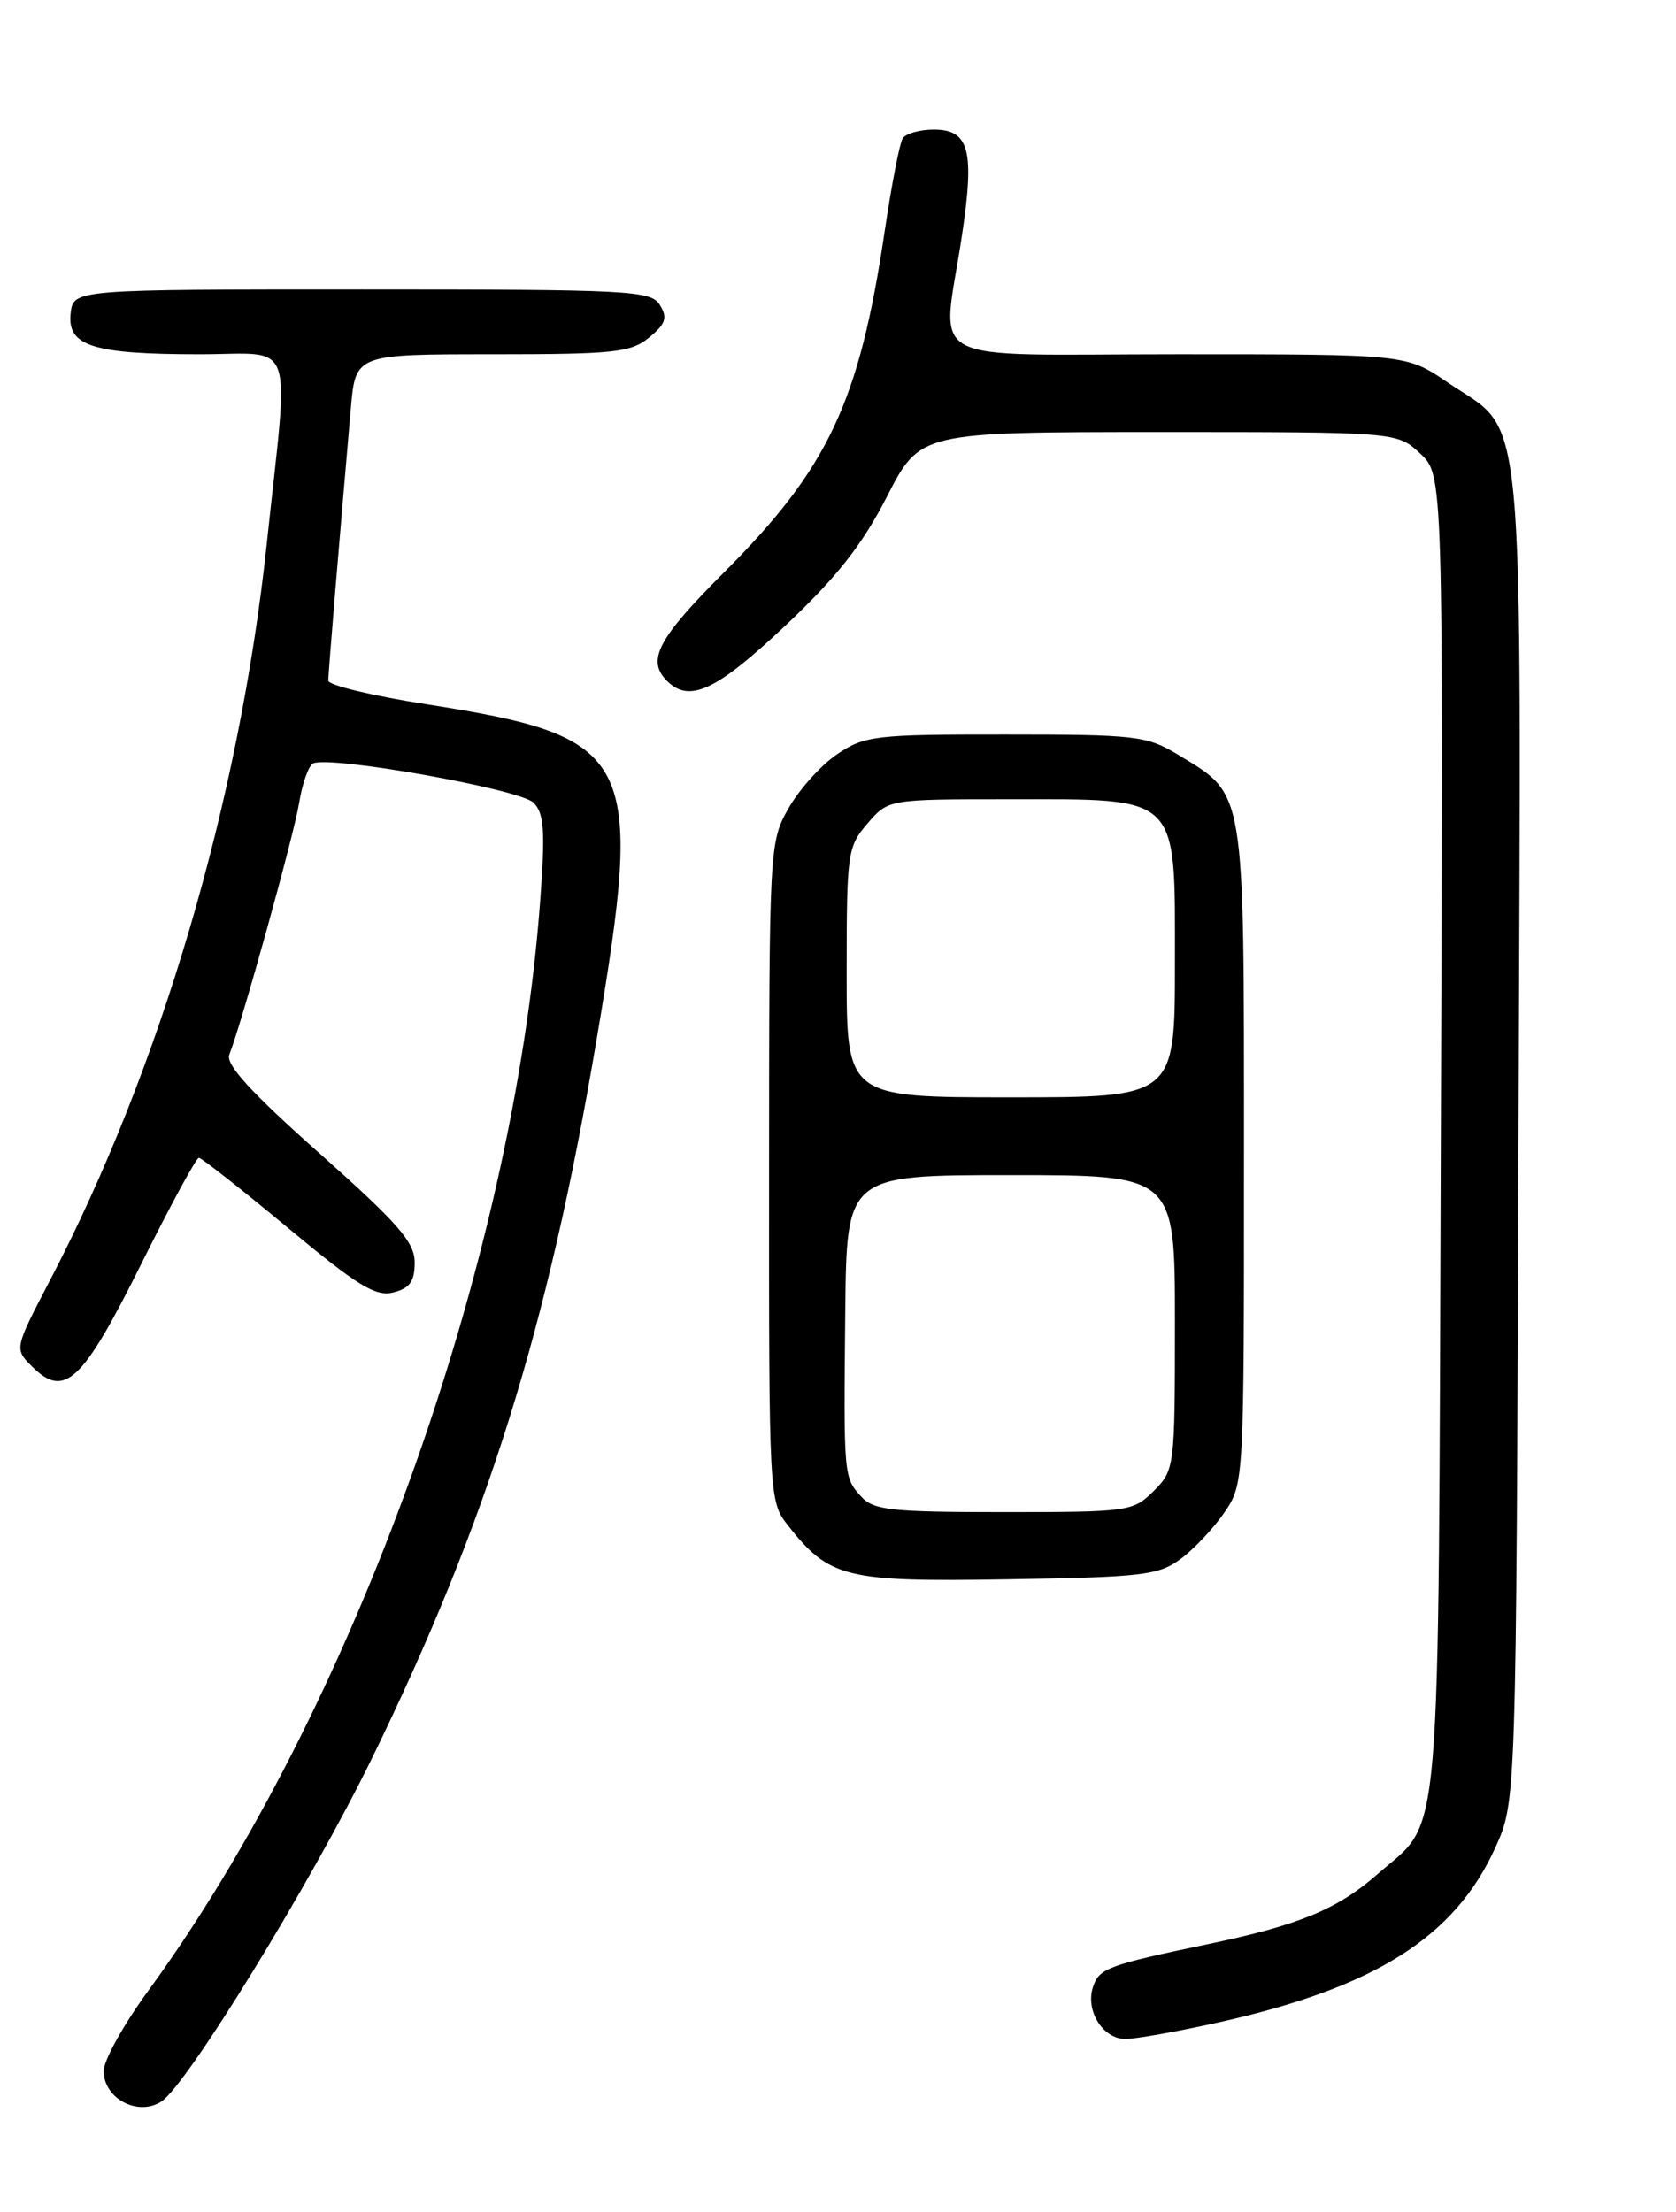 <?xml version="1.0" encoding="UTF-8" standalone="no"?>
<!DOCTYPE svg PUBLIC "-//W3C//DTD SVG 1.1//EN" "http://www.w3.org/Graphics/SVG/1.1/DTD/svg11.dtd" >
<svg xmlns="http://www.w3.org/2000/svg" xmlns:xlink="http://www.w3.org/1999/xlink" version="1.1" viewBox="0 0 194 256">
 <g >
 <path fill="currentColor"
d=" M 18.66 243.23 C 21.62 241.35 36.00 217.92 43.05 203.50 C 56.40 176.17 63.43 153.70 69.08 120.18 C 74.61 87.38 73.54 85.29 49.25 81.49 C 43.06 80.52 38.00 79.30 38.00 78.77 C 38.00 77.90 39.26 62.72 40.61 47.25 C 41.16 41.00 41.16 41.00 56.97 41.00 C 71.13 41.00 73.02 40.80 75.14 39.06 C 77.06 37.48 77.29 36.79 76.39 35.31 C 75.36 33.62 73.06 33.50 41.89 33.50 C 8.50 33.50 8.50 33.50 8.18 36.25 C 7.75 40.05 10.73 41.00 23.11 41.00 C 34.36 41.00 33.48 38.49 30.87 63.00 C 27.70 92.68 18.58 123.65 5.82 148.11 C 1.65 156.10 1.65 156.10 3.71 158.15 C 7.46 161.90 9.53 159.96 16.28 146.42 C 19.68 139.59 22.71 134.00 23.02 134.00 C 23.32 134.00 27.96 137.65 33.32 142.10 C 41.40 148.82 43.48 150.10 45.53 149.58 C 47.43 149.10 48.00 148.31 48.00 146.12 C 48.00 143.76 46.12 141.61 36.96 133.46 C 29.08 126.46 26.10 123.20 26.54 122.07 C 27.98 118.42 34.06 96.51 34.63 92.89 C 34.98 90.73 35.69 88.69 36.21 88.37 C 37.85 87.36 60.17 91.31 61.76 92.90 C 62.97 94.11 63.12 96.15 62.55 103.94 C 59.50 146.14 40.89 197.94 17.10 230.48 C 14.30 234.32 12.00 238.46 12.00 239.68 C 12.00 242.86 15.94 244.96 18.66 243.23 Z  M 141.00 234.07 C 159.17 230.03 168.41 224.19 173.11 213.78 C 175.50 208.50 175.50 208.50 175.77 131.50 C 176.08 44.02 176.69 50.46 167.55 44.25 C 162.77 41.00 162.77 41.00 136.39 41.00 C 106.09 41.00 109.04 42.61 111.34 27.30 C 112.83 17.40 112.20 15.00 108.09 15.00 C 106.46 15.00 104.83 15.46 104.48 16.03 C 104.13 16.60 103.19 21.44 102.40 26.78 C 99.46 46.57 95.86 54.21 83.78 66.27 C 76.13 73.92 74.82 76.42 77.20 78.80 C 79.79 81.39 82.88 79.96 90.83 72.48 C 96.86 66.80 99.77 63.12 102.66 57.48 C 106.50 50.01 106.50 50.01 134.10 50.00 C 161.71 50.00 161.71 50.00 164.38 52.48 C 167.06 54.96 167.06 54.96 166.78 131.23 C 166.47 216.17 166.97 210.31 159.51 216.85 C 154.84 220.96 150.42 222.79 139.84 225.00 C 128.18 227.44 127.20 227.80 126.50 230.01 C 125.63 232.75 127.69 236.00 130.29 235.98 C 131.50 235.97 136.32 235.11 141.00 234.07 Z  M 136.68 180.41 C 138.23 179.26 140.51 176.83 141.75 175.01 C 143.99 171.72 144.00 171.47 143.99 133.60 C 143.99 90.75 144.21 92.10 136.30 87.31 C 132.75 85.16 131.43 85.01 116.40 85.01 C 101.29 85.00 100.09 85.14 96.91 87.28 C 95.05 88.53 92.52 91.35 91.28 93.53 C 89.06 97.45 89.03 97.95 89.02 135.62 C 89.00 173.18 89.03 173.77 91.16 176.48 C 96.01 182.65 97.81 183.09 116.68 182.78 C 132.30 182.53 134.12 182.31 136.68 180.41 Z  M 99.68 173.20 C 97.65 170.96 97.65 170.92 97.84 151.75 C 98.00 136.00 98.00 136.00 117.00 136.00 C 136.00 136.00 136.00 136.00 136.00 153.05 C 136.00 169.81 135.96 170.13 133.55 172.55 C 131.16 174.93 130.68 175.00 116.20 175.00 C 103.12 175.00 101.11 174.78 99.68 173.20 Z  M 98.00 112.56 C 98.00 98.73 98.10 97.99 100.41 95.31 C 102.83 92.50 102.83 92.50 116.71 92.50 C 136.74 92.50 136.00 91.77 136.00 111.52 C 136.00 127.00 136.00 127.00 117.00 127.00 C 98.00 127.00 98.00 127.00 98.00 112.56 Z "/>
</g>
</svg>